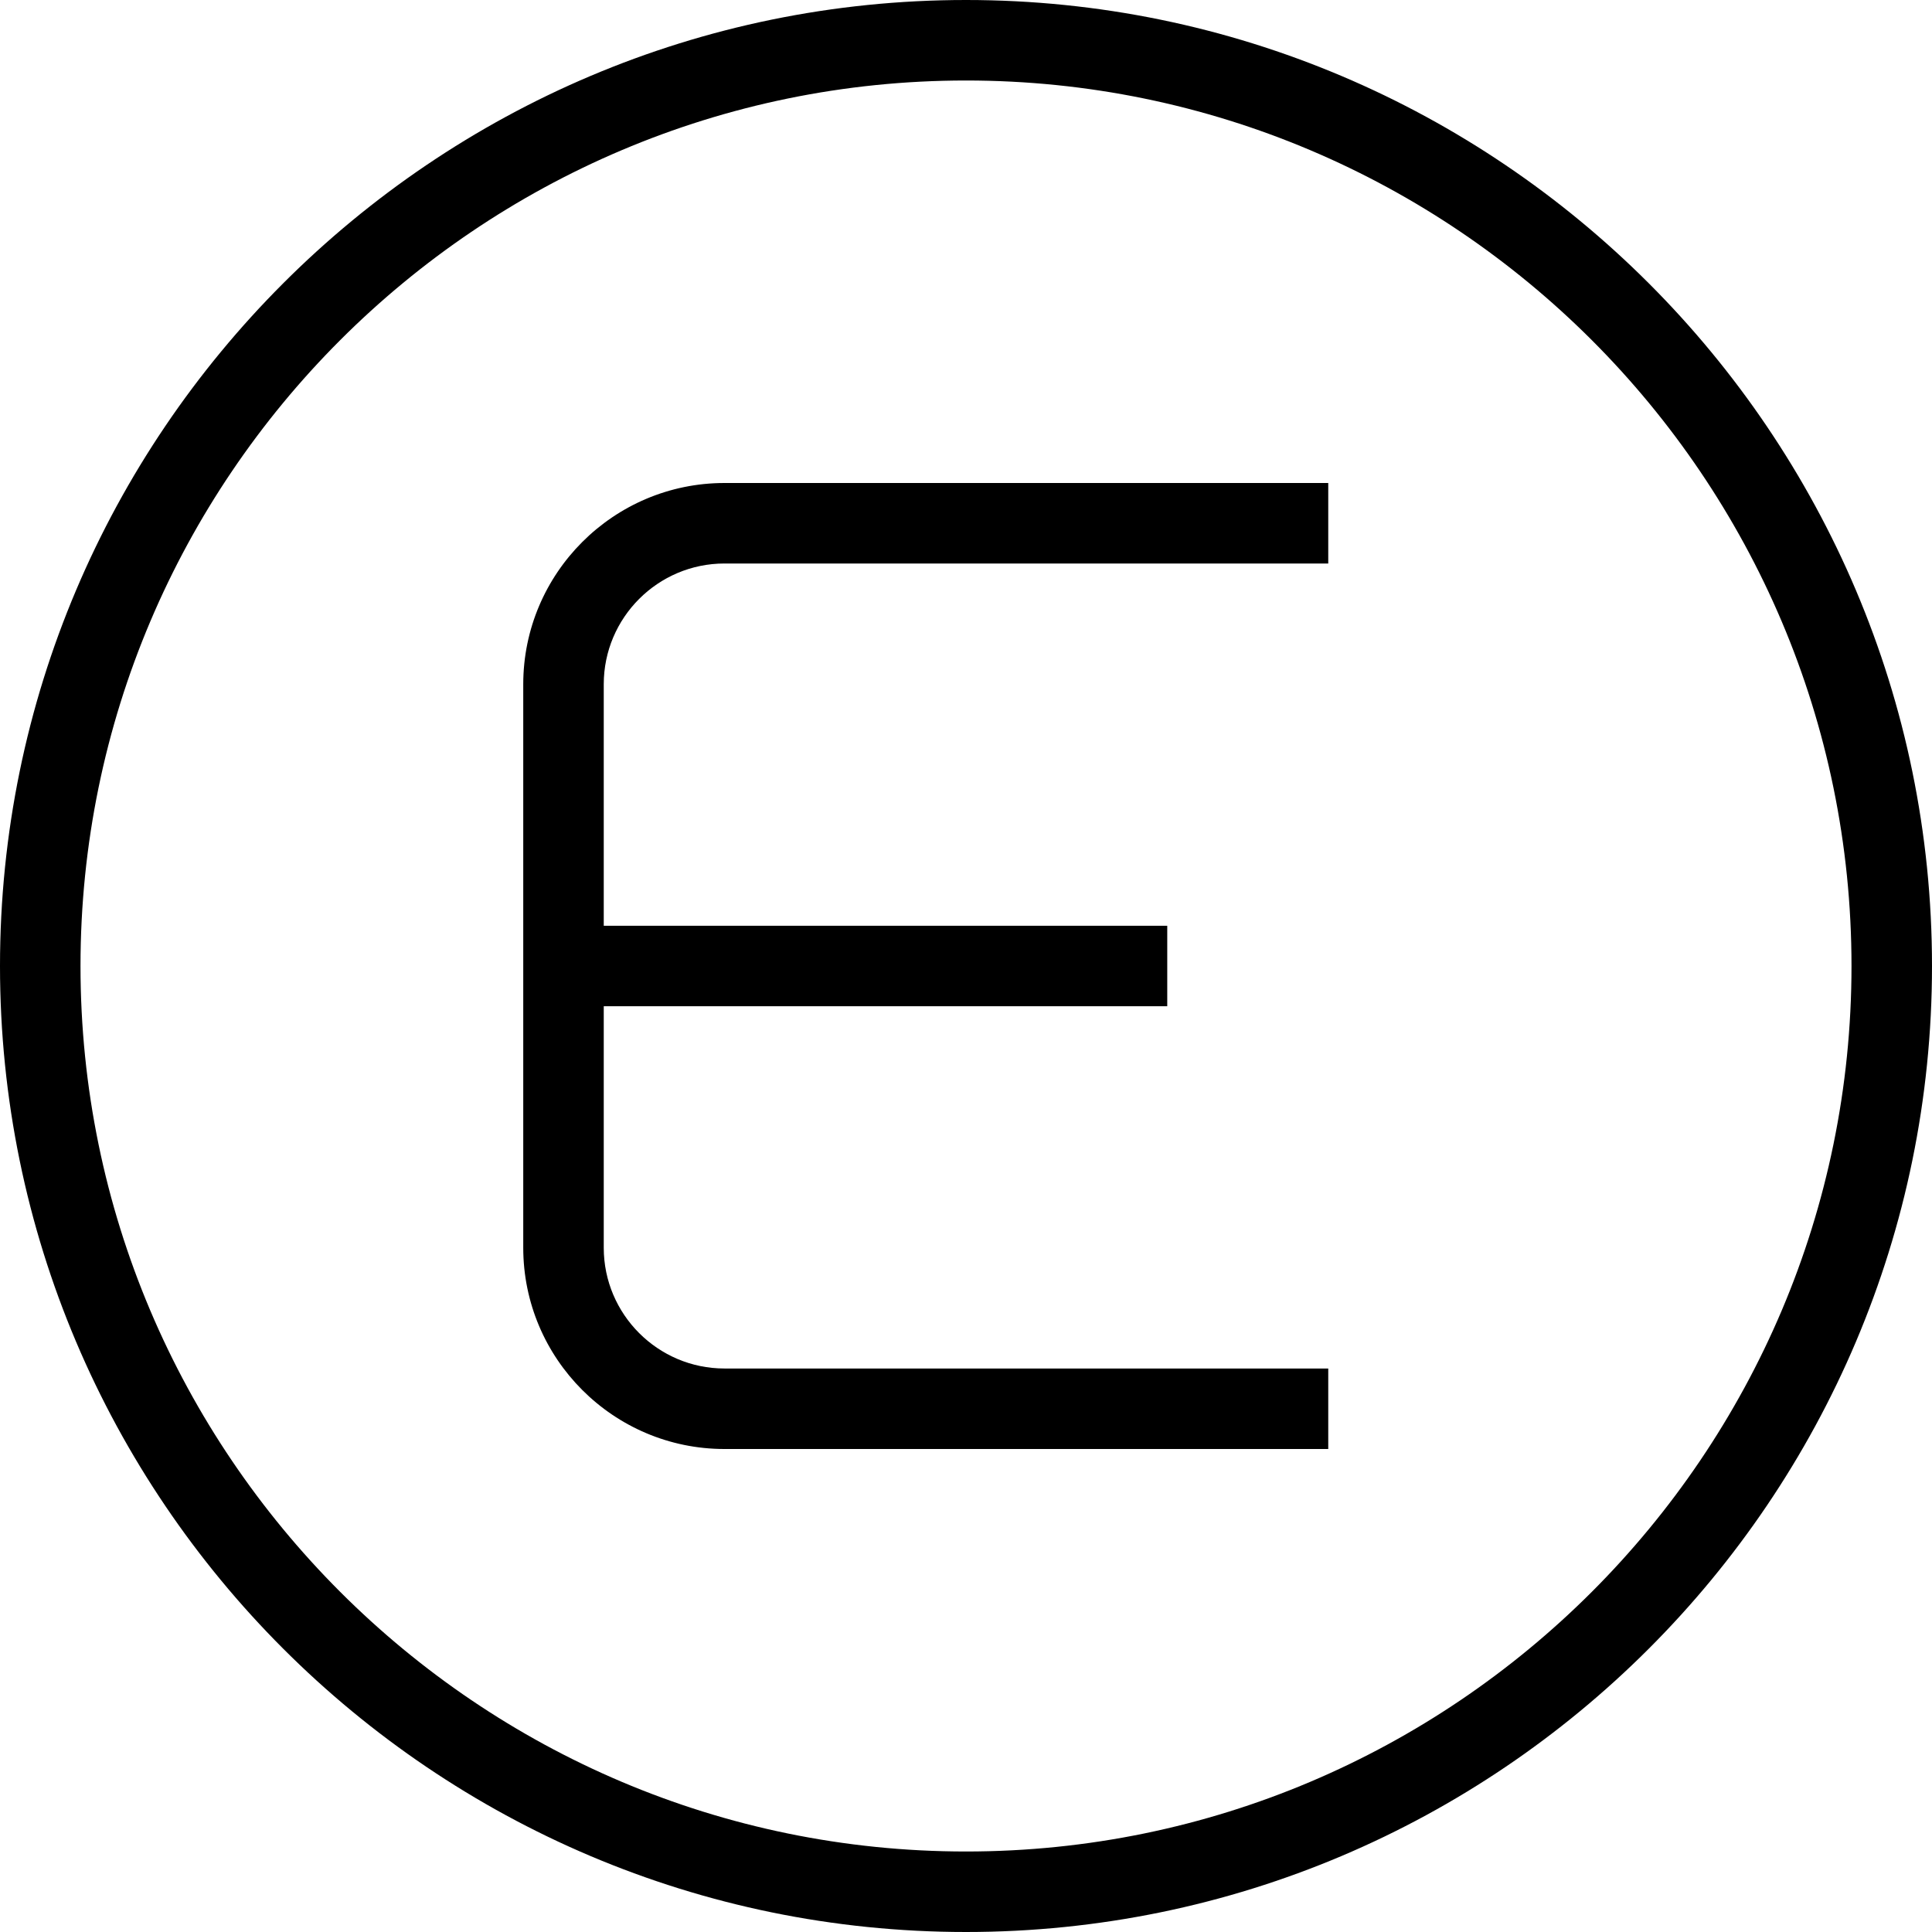 <?xml version="1.0" encoding="UTF-8"?>
<svg xmlns="http://www.w3.org/2000/svg" id="Layer_1" data-name="Layer 1" viewBox="0 0 24 24" width="512" height="512"><path d="m9,6h7.5v1h-7.5c-.827,0-1.5.673-1.5,1.5v3h7v1h-7v3c0,.827.673,1.5,1.5,1.5h7.5v1h-7.5c-1.379,0-2.5-1.122-2.5-2.5v-7c0-1.378,1.121-2.5,2.5-2.5Zm15,6c0,6.617-5.383,12-12,12S0,18.617,0,12,5.383,0,12,0s12,5.383,12,12Zm-1,0c0-6.065-4.935-11-11-11S1,5.935,1,12s4.935,11,11,11,11-4.935,11-11Z"/></svg>
